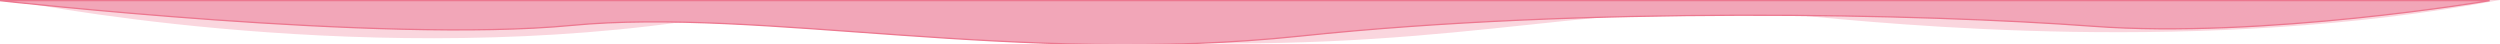 <?xml version="1.0" encoding="utf-8"?>
<!-- Generator: Adobe Illustrator 16.0.0, SVG Export Plug-In . SVG Version: 6.00 Build 0)  -->
<!DOCTYPE svg PUBLIC "-//W3C//DTD SVG 1.1//EN" "http://www.w3.org/Graphics/SVG/1.1/DTD/svg11.dtd">
<svg version="1.1" id="圖層_1" xmlns="http://www.w3.org/2000/svg" xmlns:xlink="http://www.w3.org/1999/xlink" x="0px" y="0px"
	 width="1928px" height="34.302px" viewBox="0 0 1928 34.302" enable-background="new 0 0 1928 34.302" xml:space="preserve">
<path opacity="0.3" fill="#EC778F" d="M524.667,17.151c66.961-9.207,163.597,10.981,382.667,15.919
	C1137,38.247,1238.973-1.832,1384.973,11.665C1459.982,18.6,1698,43,1928,0H8C8,0,265.777,52.748,524.667,17.151z"/>
<path fill="#F2A6B8" stroke="#EC778F" stroke-miterlimit="10" d="M1614,20.25c-131.053-9.763-392.92-15.449-610.92,7.551
	s-416.377-22.2-562.377-8.2S0,0.5,0,0.5h1920C1920,0.5,1745.053,30.013,1614,20.25z"/>
</svg>
